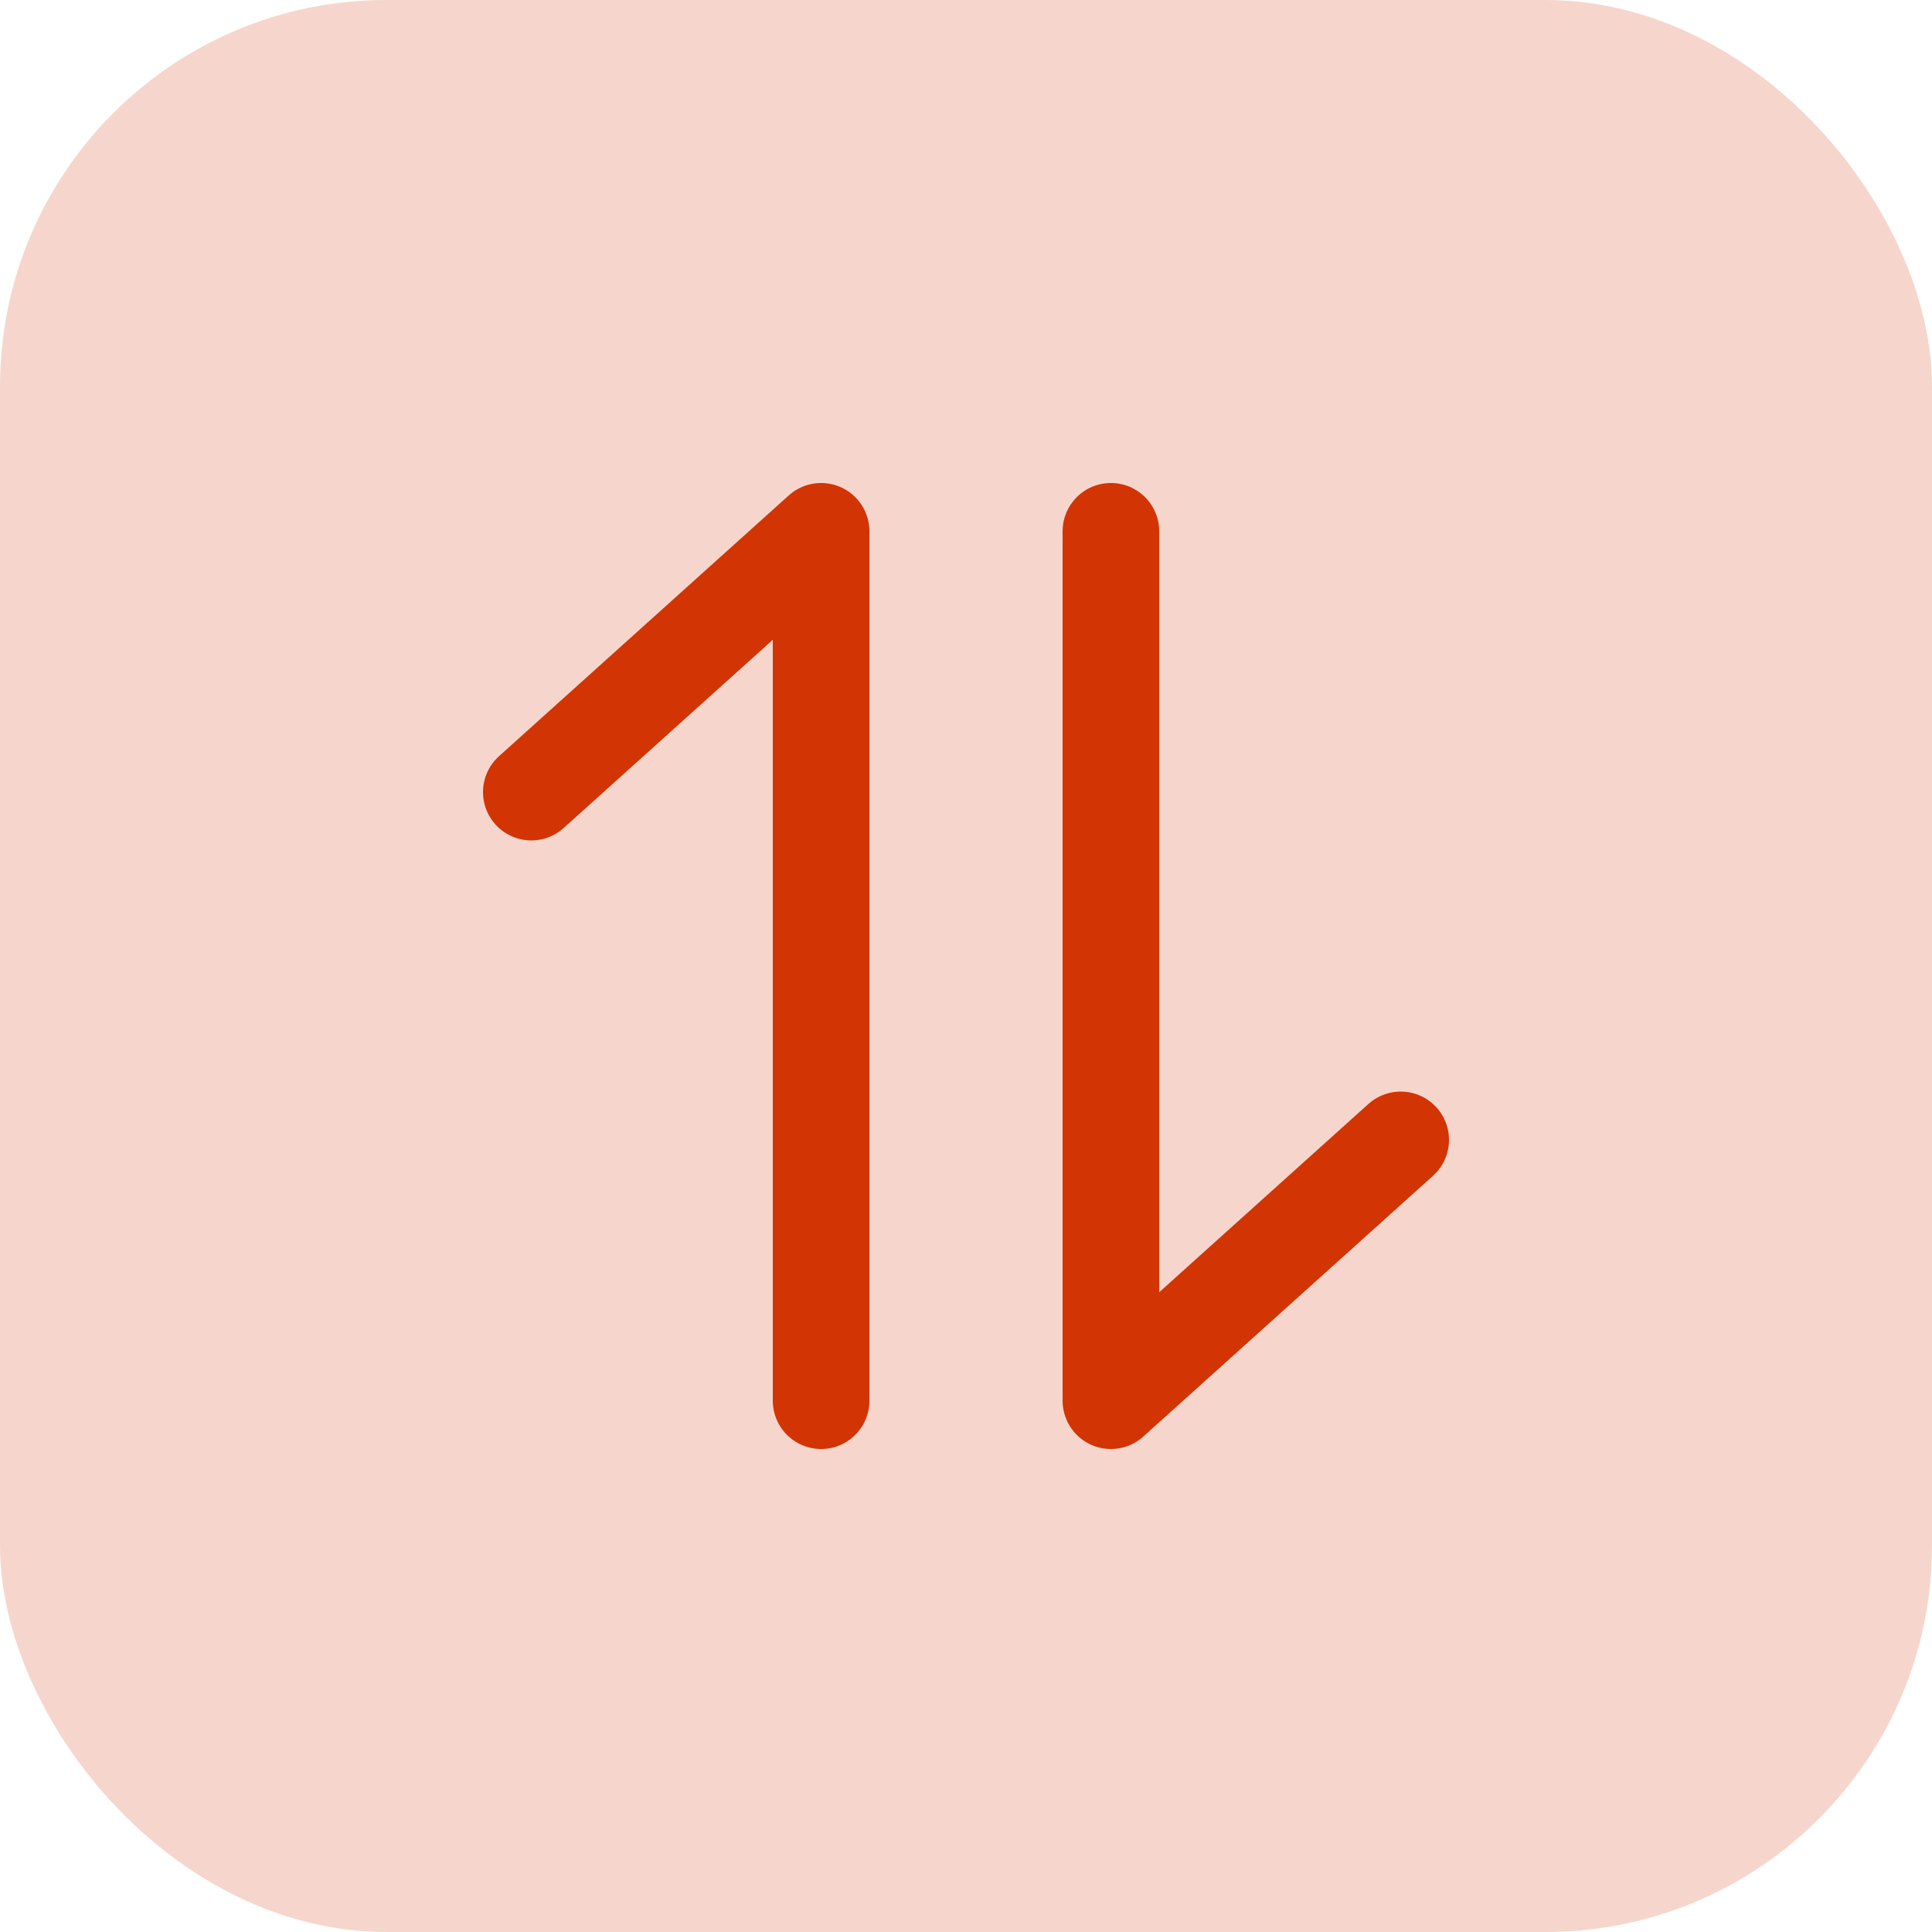 <svg width="40" height="40" viewBox="0 0 40 40" fill="none" xmlns="http://www.w3.org/2000/svg">
<rect width="40" height="40" rx="8" fill="#D23403" fill-opacity="0.2"/>
<path d="M23 11V29L29 23.6" stroke="#D23403" stroke-width="2" stroke-linecap="round" stroke-linejoin="round"/>
<path d="M17 29V11L11 16.4" stroke="#D23403" stroke-width="2" stroke-linecap="round" stroke-linejoin="round"/>
</svg>
